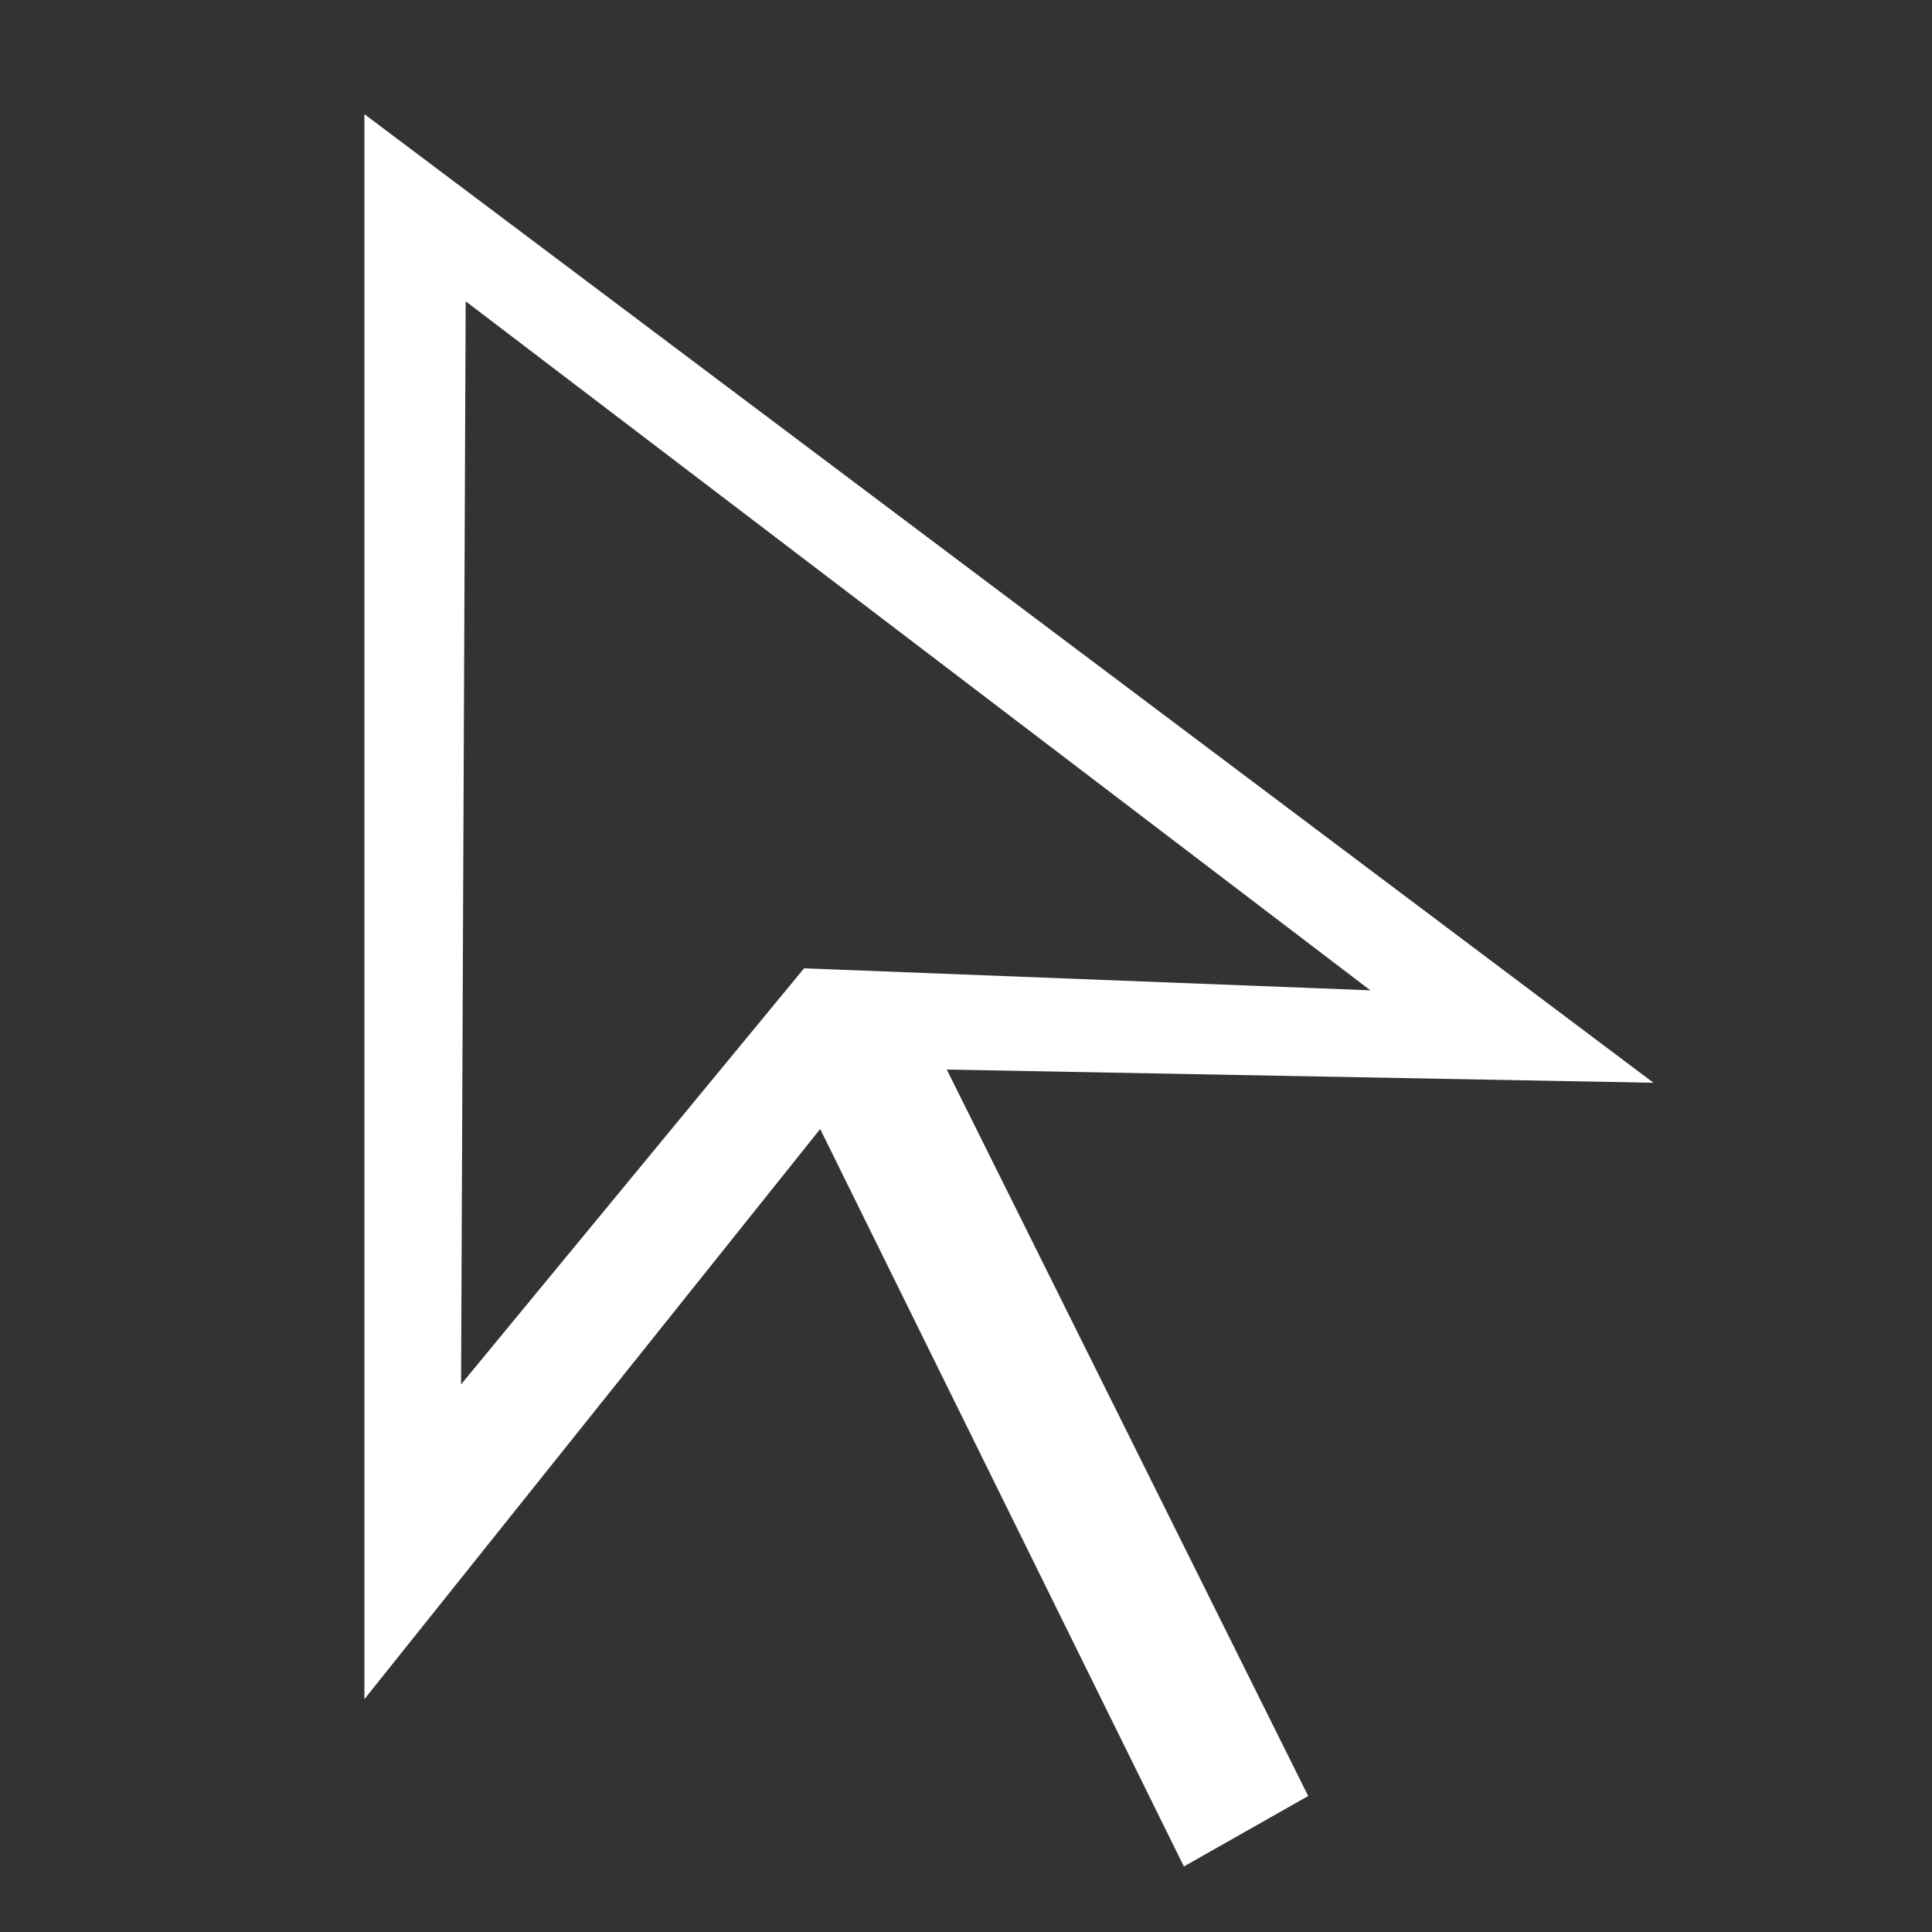 <svg xmlns="http://www.w3.org/2000/svg" viewBox="0 0 80 80">
    <rect x="0" y="0" width="80" height="80" fill="#333333" stroke="none"/>
    <path fill='white' d="M 19.092,57.324 33.295,40.096 56.743,41.007 19.283,12.476 Z M 49.022,77.287 33.962,46.75 15.089,70.359 V 4.727 l 53.378,40.108 -29.263,-0.547 14.965,30.081 z" />
</svg>